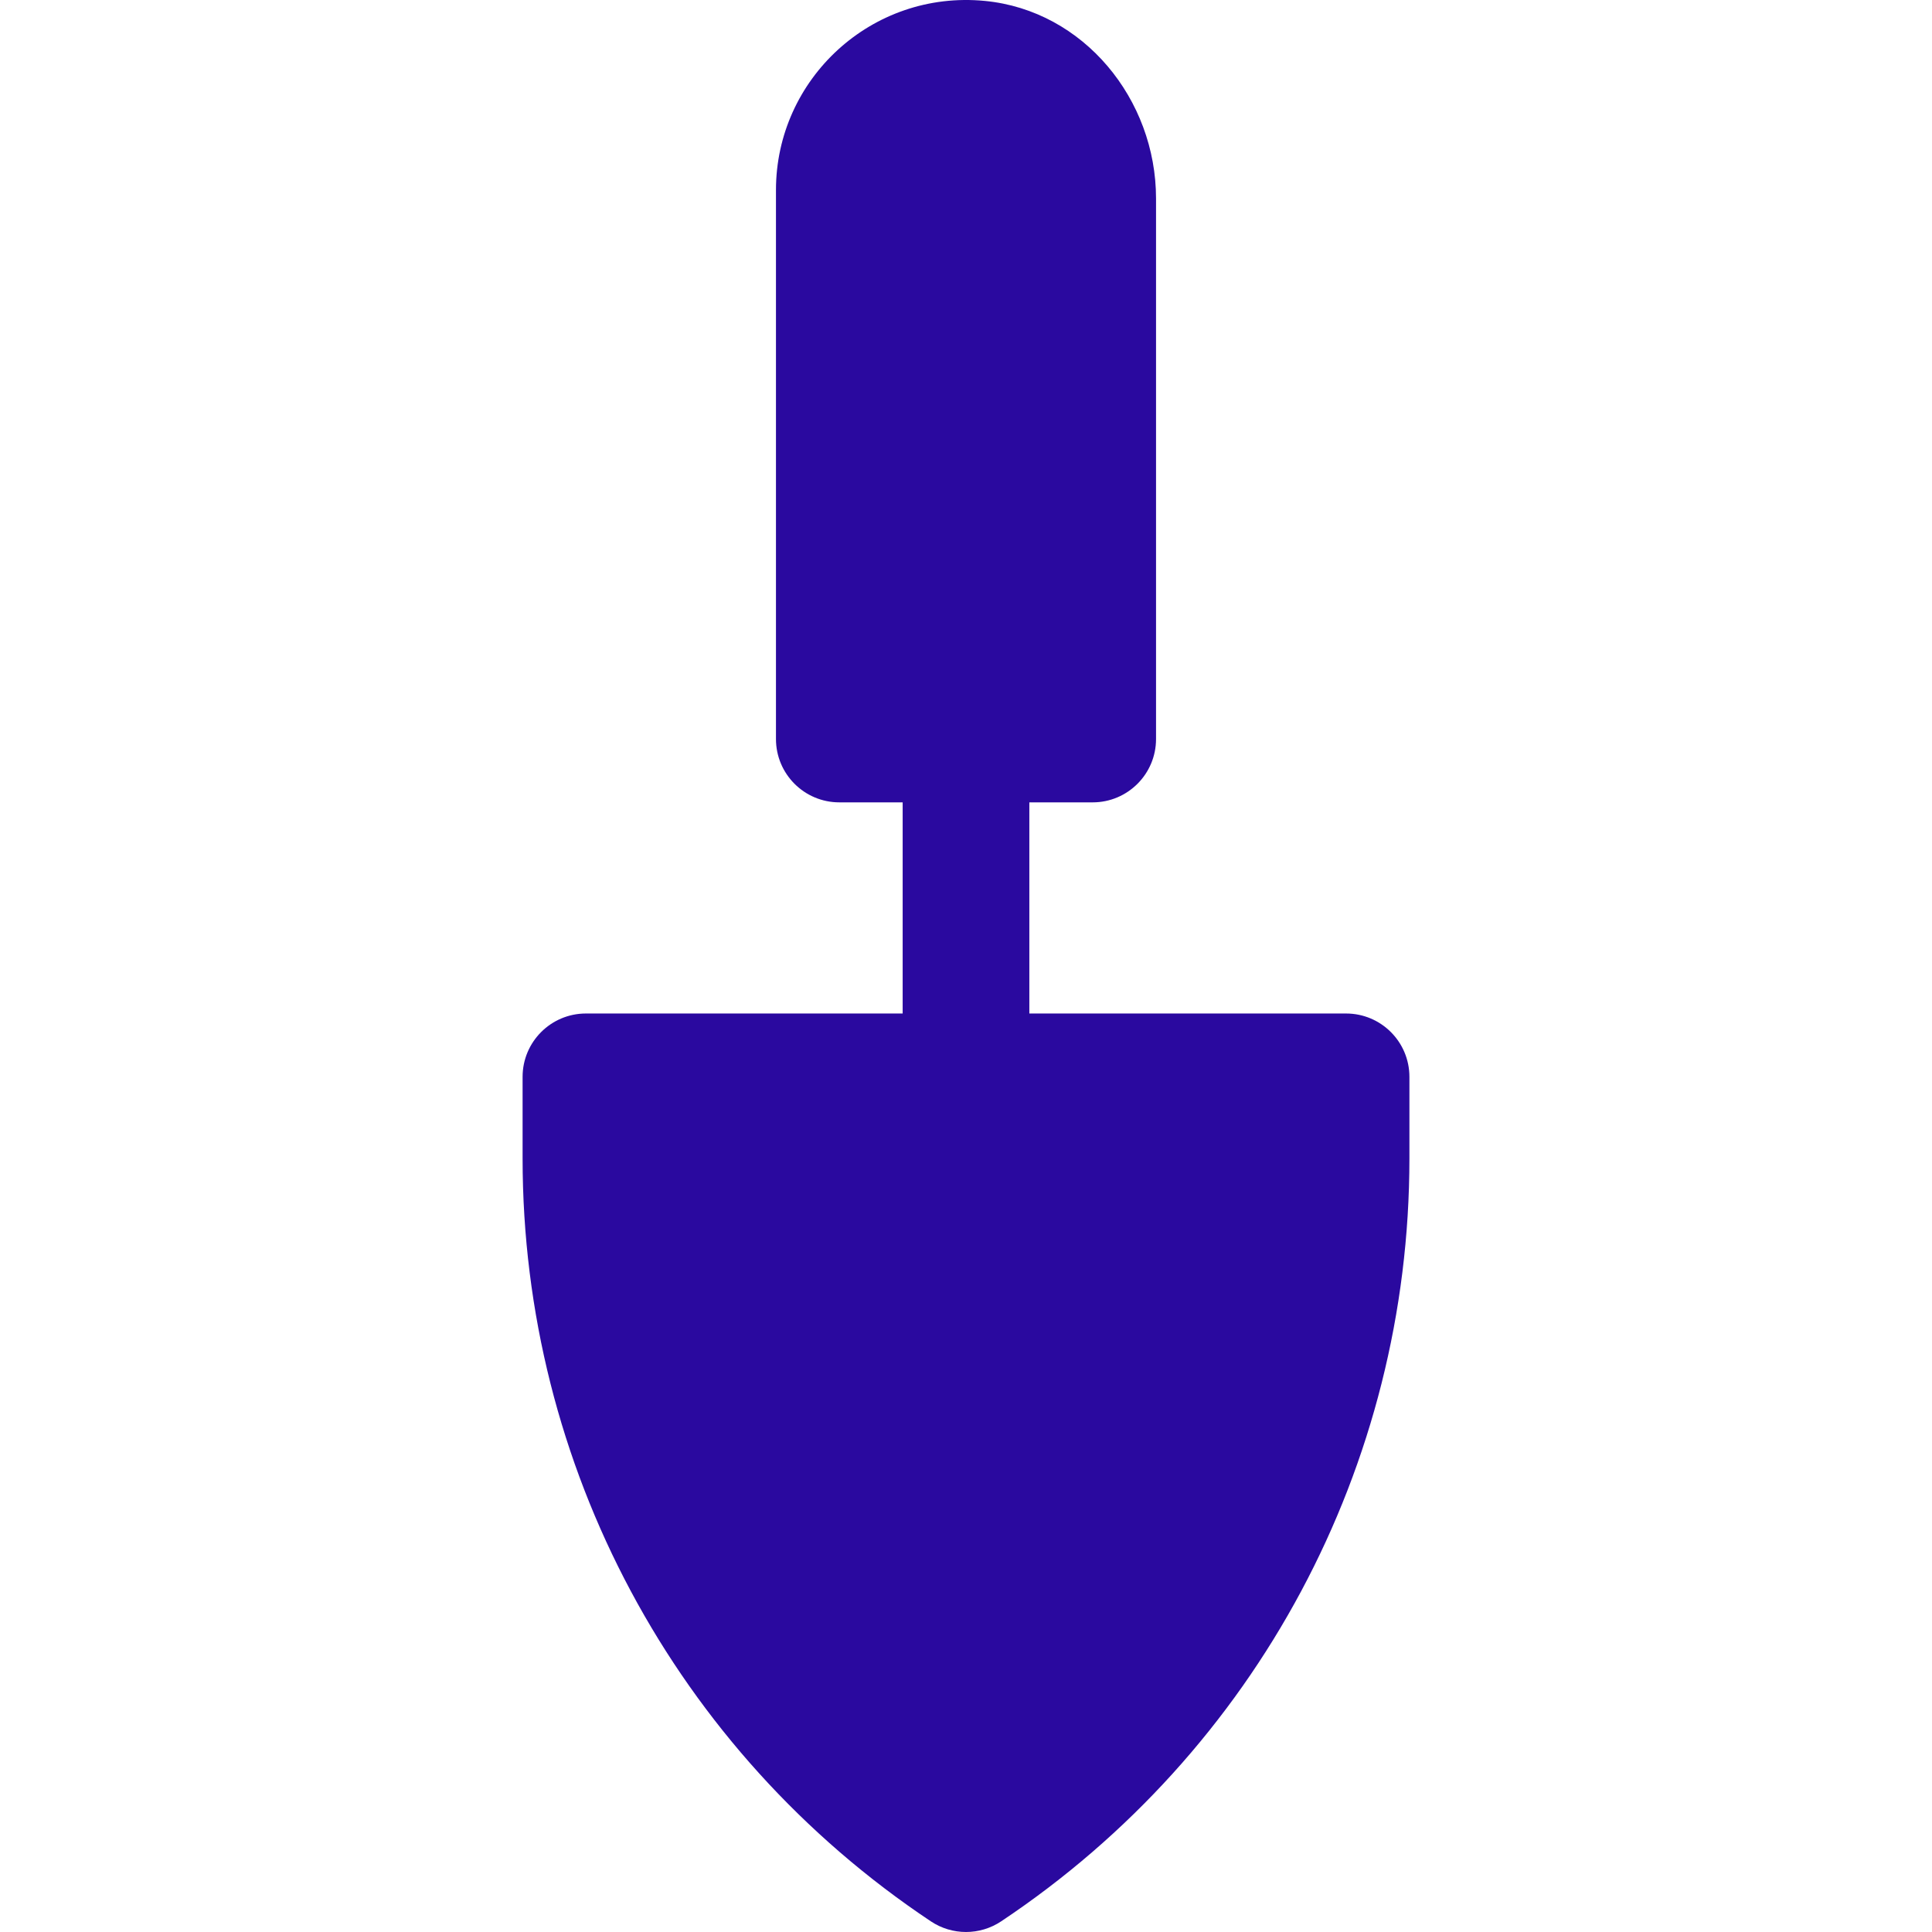 <!DOCTYPE svg PUBLIC "-//W3C//DTD SVG 1.1//EN" "http://www.w3.org/Graphics/SVG/1.1/DTD/svg11.dtd">
<!-- Uploaded to: SVG Repo, www.svgrepo.com, Transformed by: SVG Repo Mixer Tools -->
<svg fill="#2a099f" height="800px" width="800px" version="1.1" id="Layer_1" xmlns="http://www.w3.org/2000/svg" xmlns:xlink="http://www.w3.org/1999/xlink" viewBox="0 0 512 512" xml:space="preserve">
<g id="SVGRepo_bgCarrier" stroke-width="0"/>
<g id="SVGRepo_tracerCarrier" stroke-linecap="round" stroke-linejoin="round"/>
<g id="SVGRepo_iconCarrier"> <g> <g> <path d="M356.721,268.59h-83.934v-55.956h16.787c9.271,0,16.787-7.516,16.787-16.787V52.601c0-26.287-19.169-49.806-45.332-52.355 c-30.019-2.927-55.389,20.685-55.389,50.114v145.486c0,9.271,7.516,16.787,16.787,16.787h16.787v55.956h-83.934 c-9.273,0-16.787,7.514-16.787,16.787v21.639c0,81.421,40.449,156.994,108.197,202.164c5.639,3.759,12.984,3.759,18.623,0 c67.749-45.169,108.197-120.744,108.197-202.164v-21.639C373.508,276.103,365.994,268.59,356.721,268.59z"/> </g> </g> </g>
</svg>